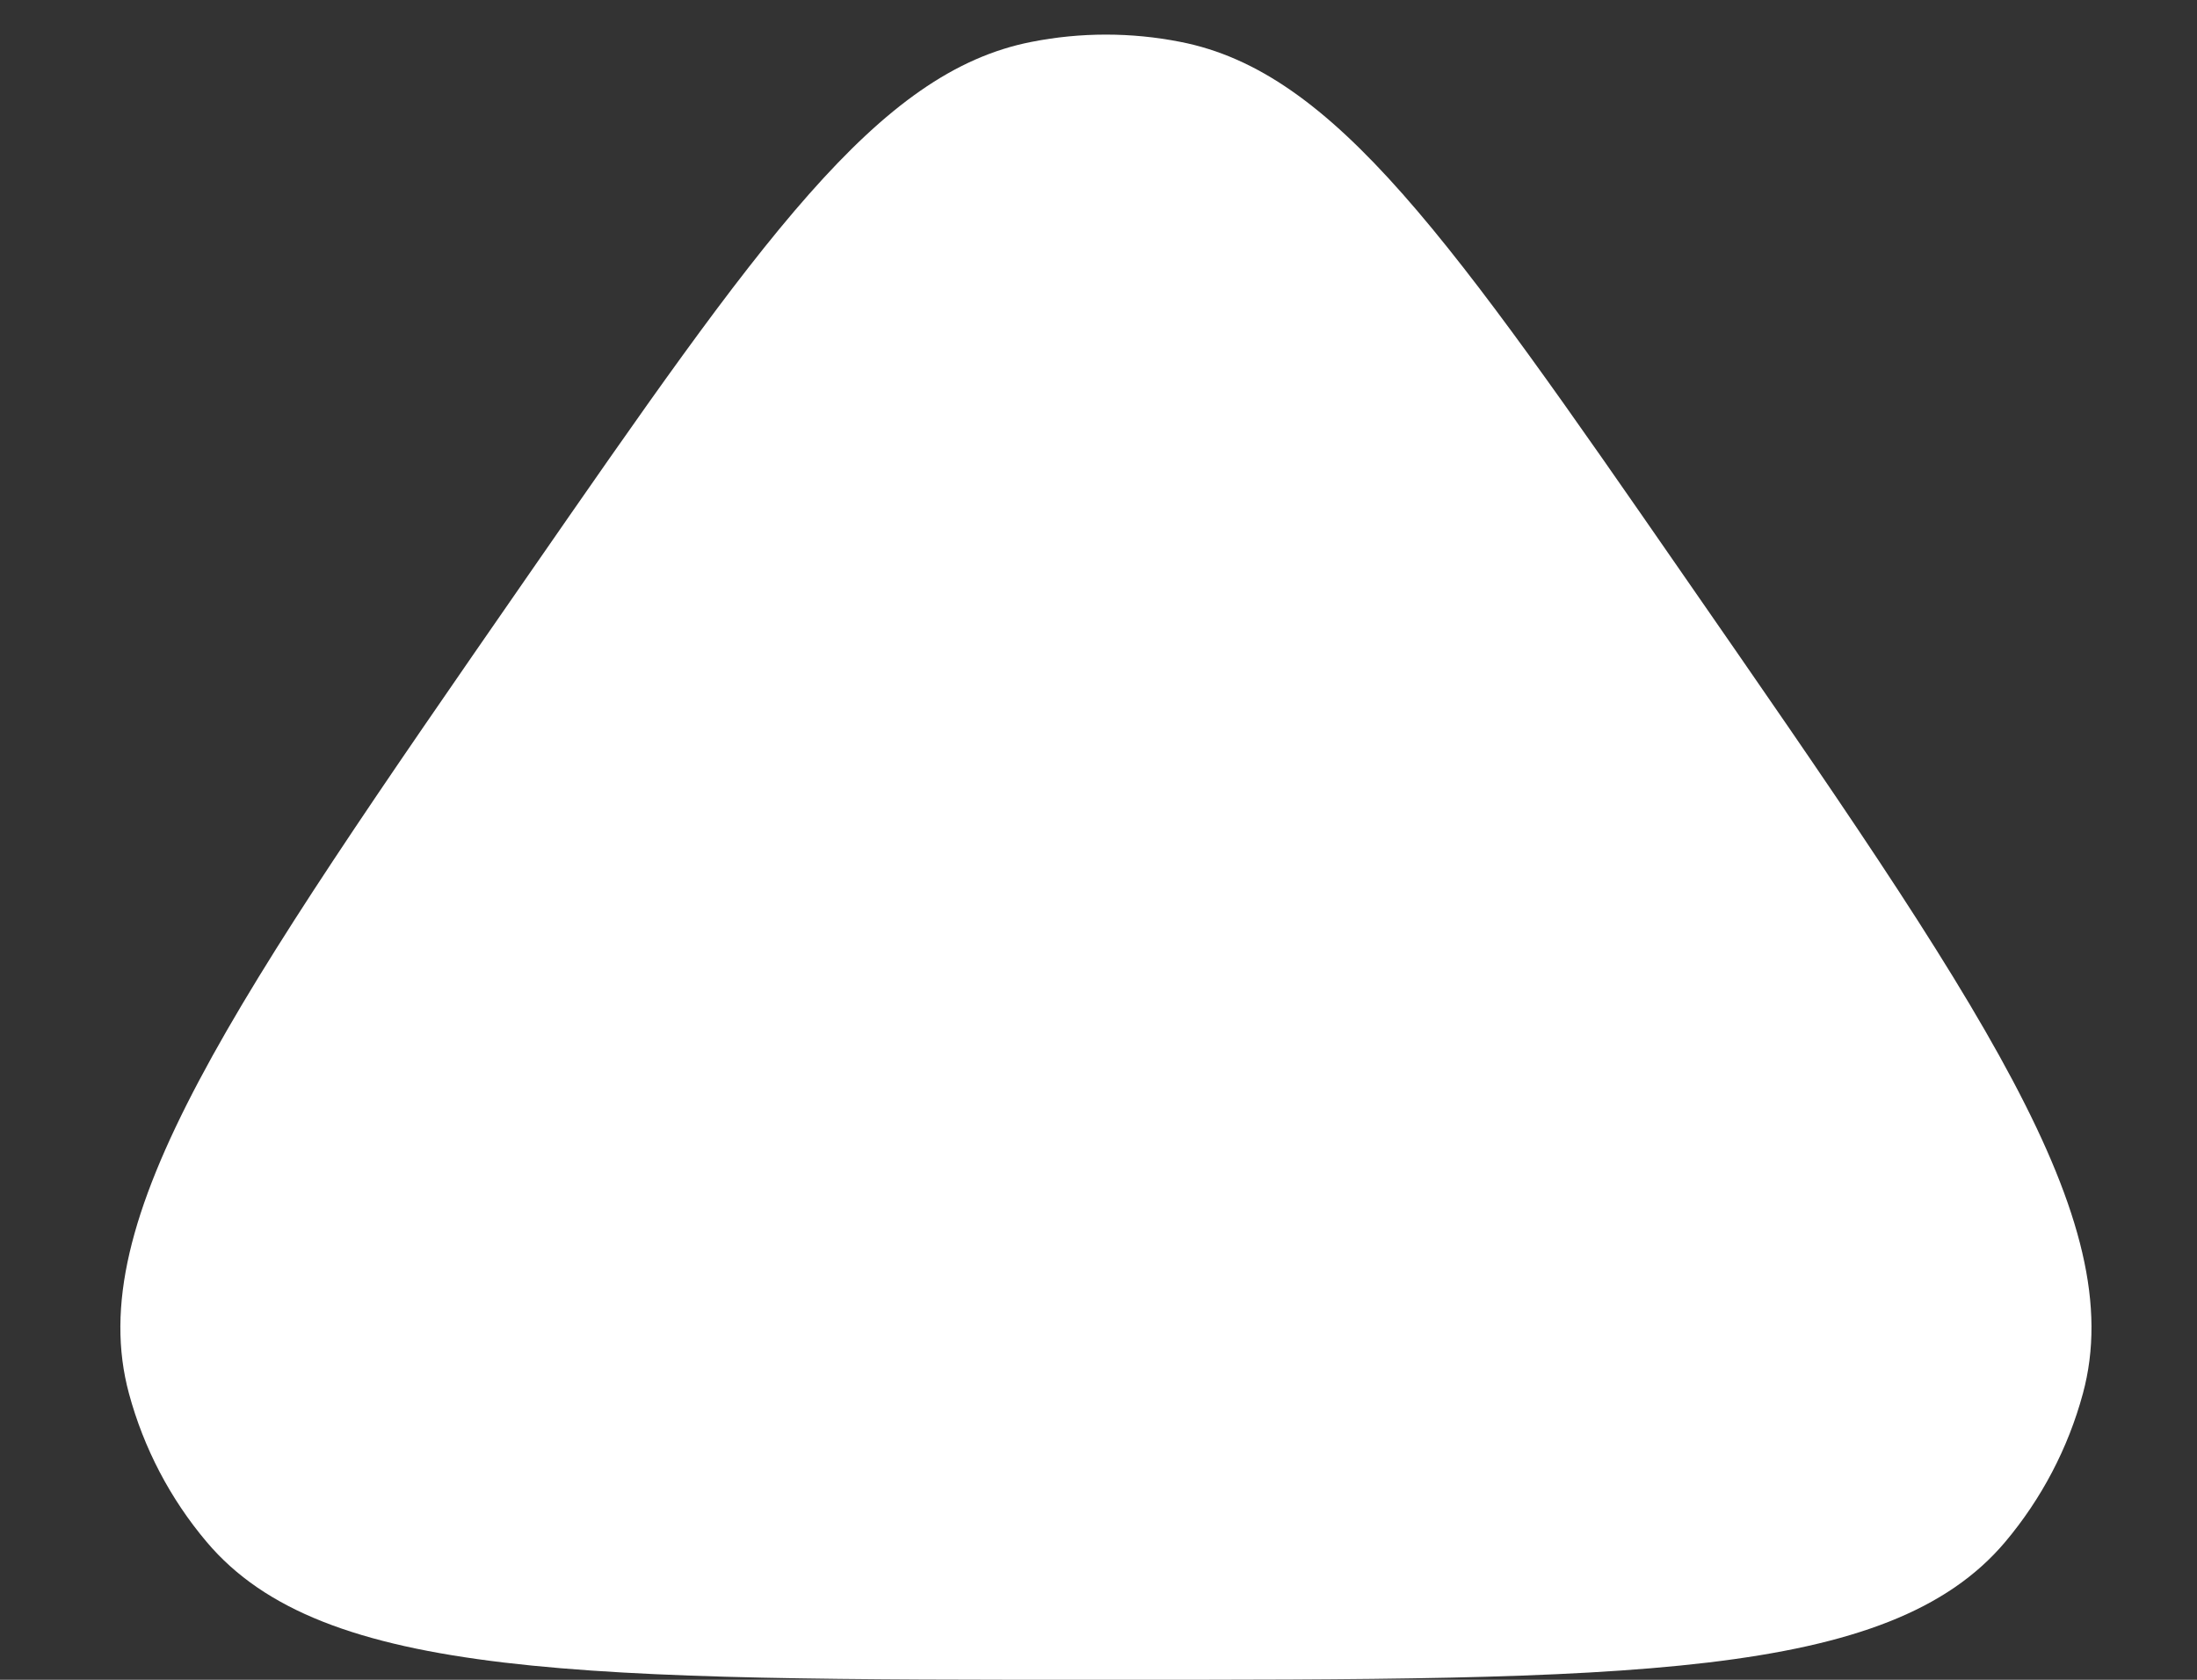 <svg width="17" height="13" viewBox="0 0 17 13" fill="none" xmlns="http://www.w3.org/2000/svg">
<rect x="0" y="0" width="17" height="13" fill="#333333" stroke="none"/>
<path d="M4.083 4.458C5.885 1.857 6.786 0.557 7.982 0.324C8.362 0.249 8.753 0.249 9.133 0.324C10.329 0.557 11.23 1.857 13.031 4.458C15.332 7.778 16.482 9.438 16.117 10.785C16.003 11.207 15.797 11.599 15.516 11.933C14.617 13 12.597 13 8.557 13C4.518 13 2.498 13 1.599 11.933C1.317 11.599 1.112 11.207 0.998 10.785C0.633 9.438 1.783 7.778 4.083 4.458Z" fill="white"/>
</svg>
